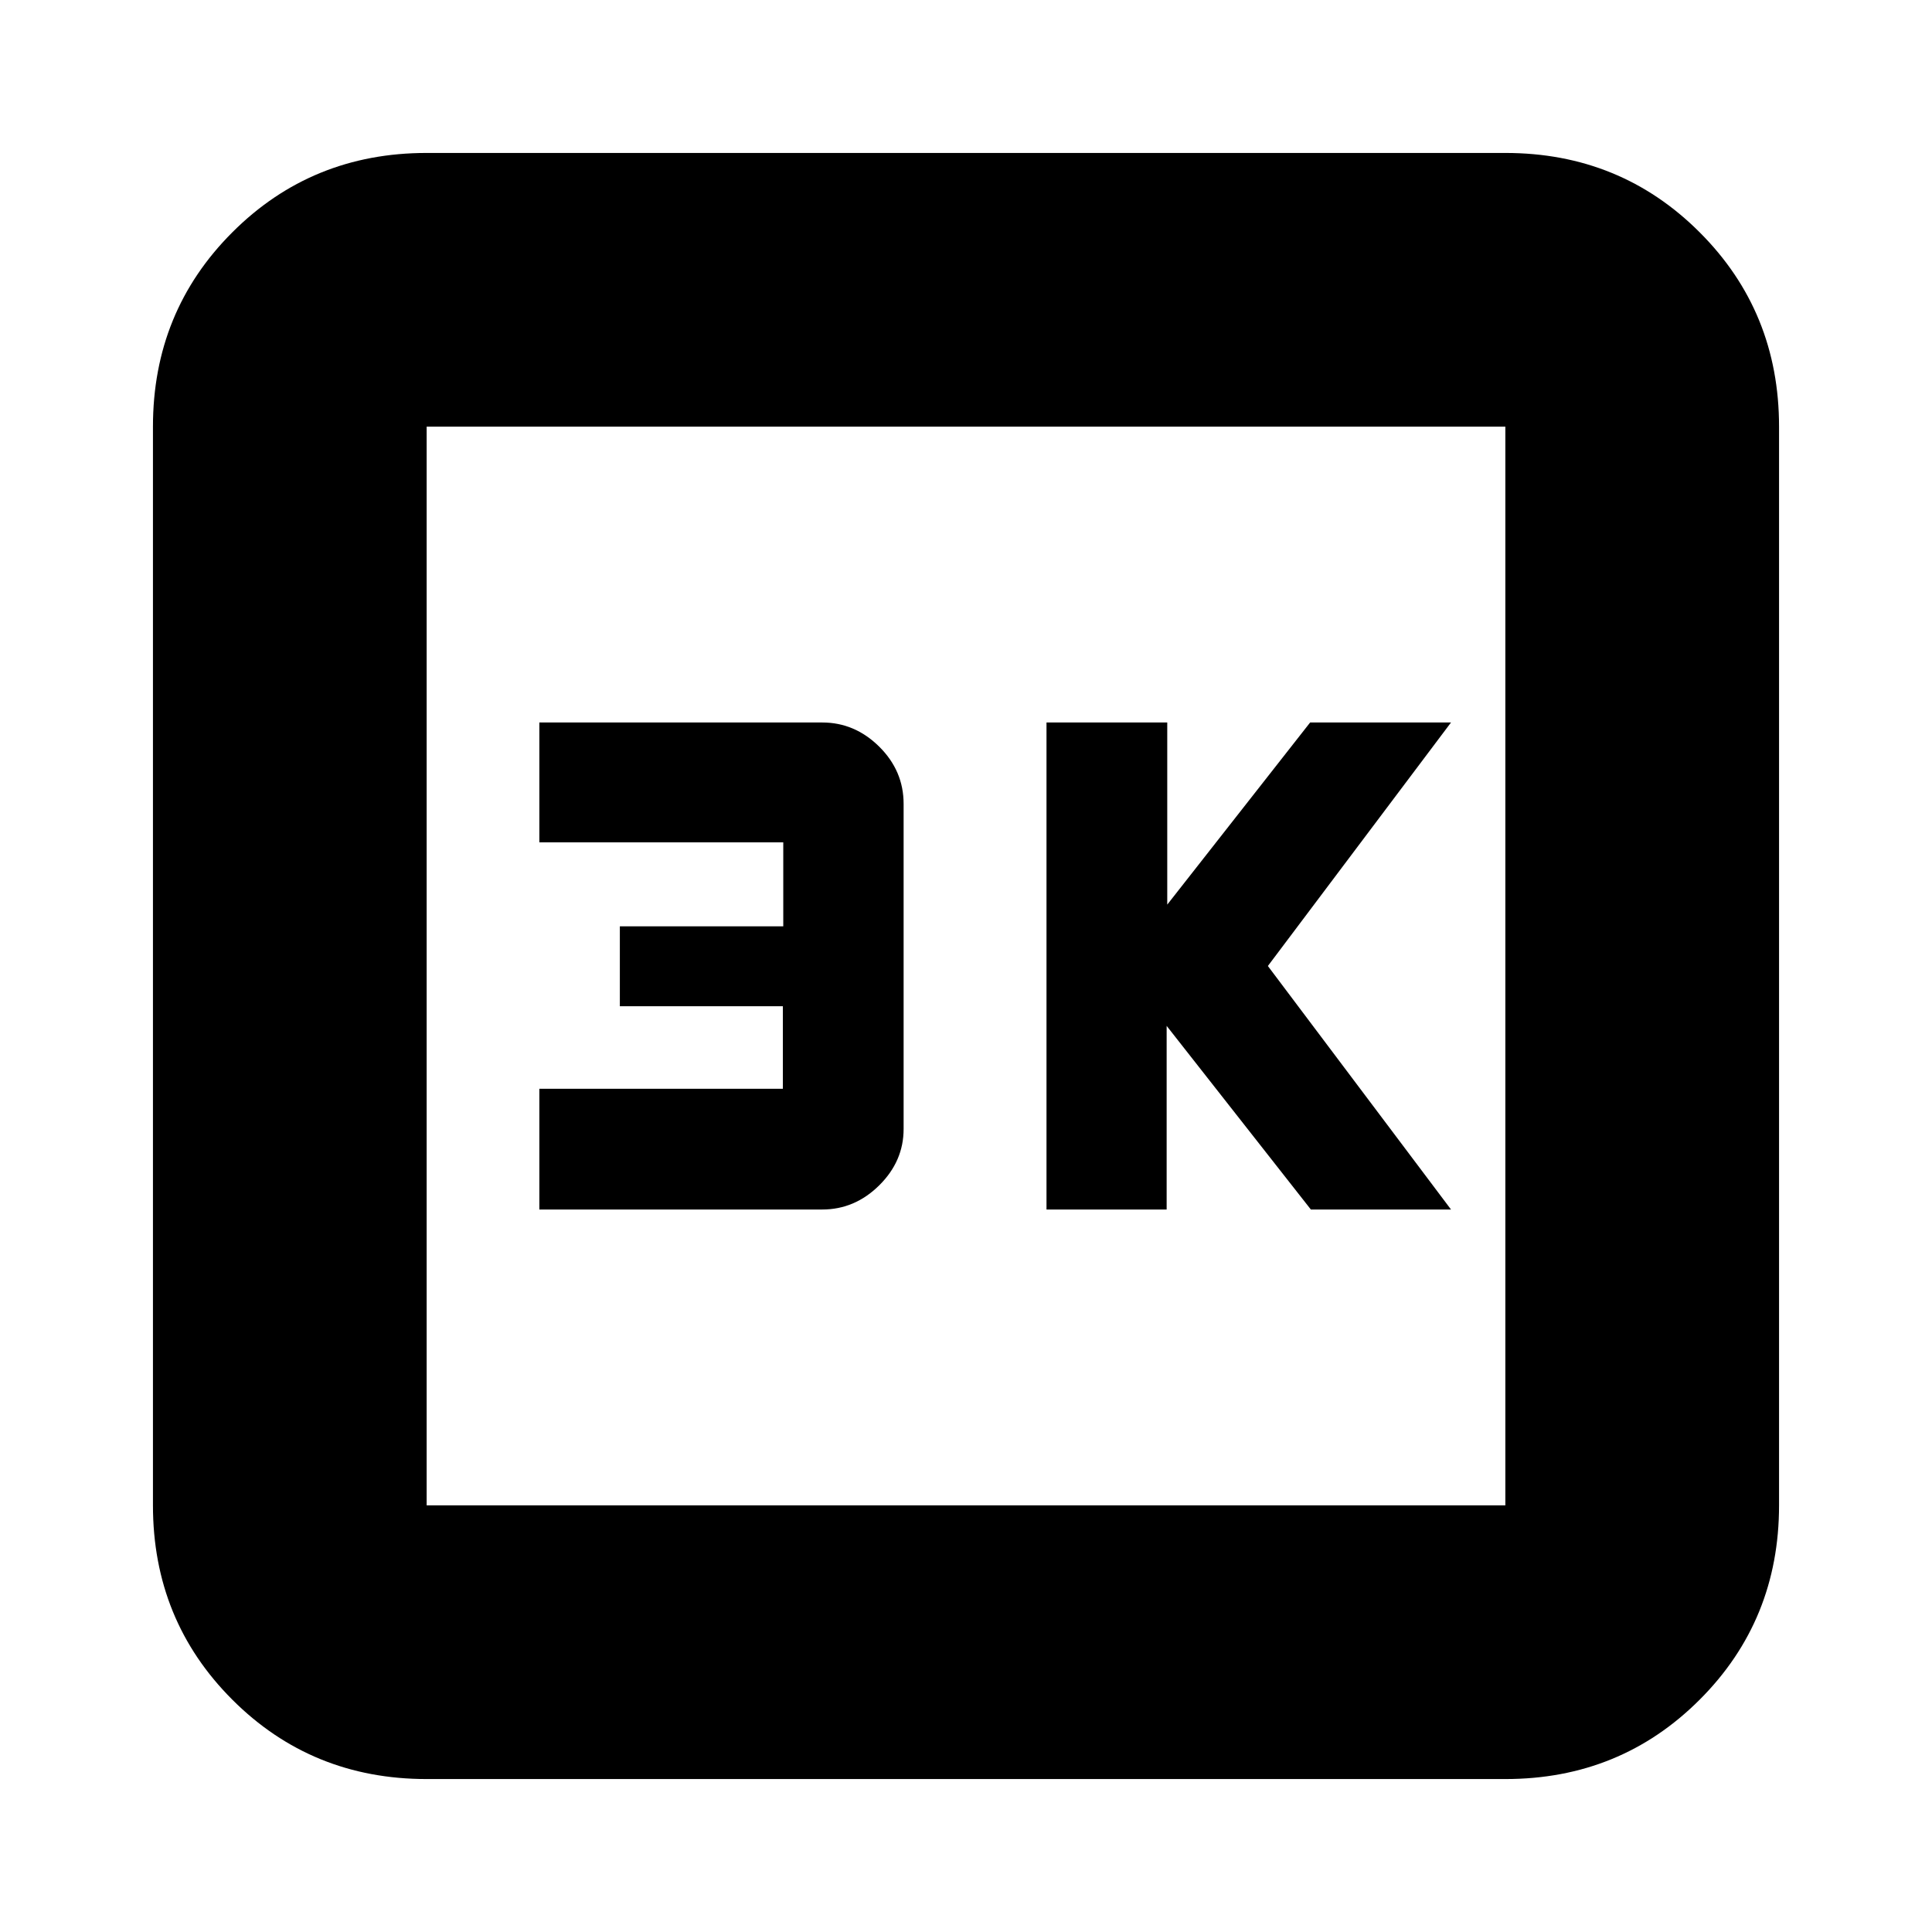 <svg xmlns="http://www.w3.org/2000/svg" height="24" viewBox="0 -960 960 960" width="24"><path d="M520-359h59.7v-91.25L651.36-359H721l-91-121 91-121h-70l-71 90.5V-601h-60v242Zm-252 0h140.56q16.18 0 28.31-12Q449-383 449-399v-161.57Q449-577 436.87-589t-28.31-12H268v59.57h121.2v41.72H308V-460h81v41H268v60ZM212-76q-57.12 0-96.56-39.44Q76-154.88 76-212v-536q0-57.13 39.44-96.56Q154.88-884 212-884h536q57.13 0 96.56 39.44Q884-805.13 884-748v536q0 57.12-39.44 96.56Q805.13-76 748-76H212Zm0-136h536v-536H212v536Zm0-536v536-536Z"/></svg>